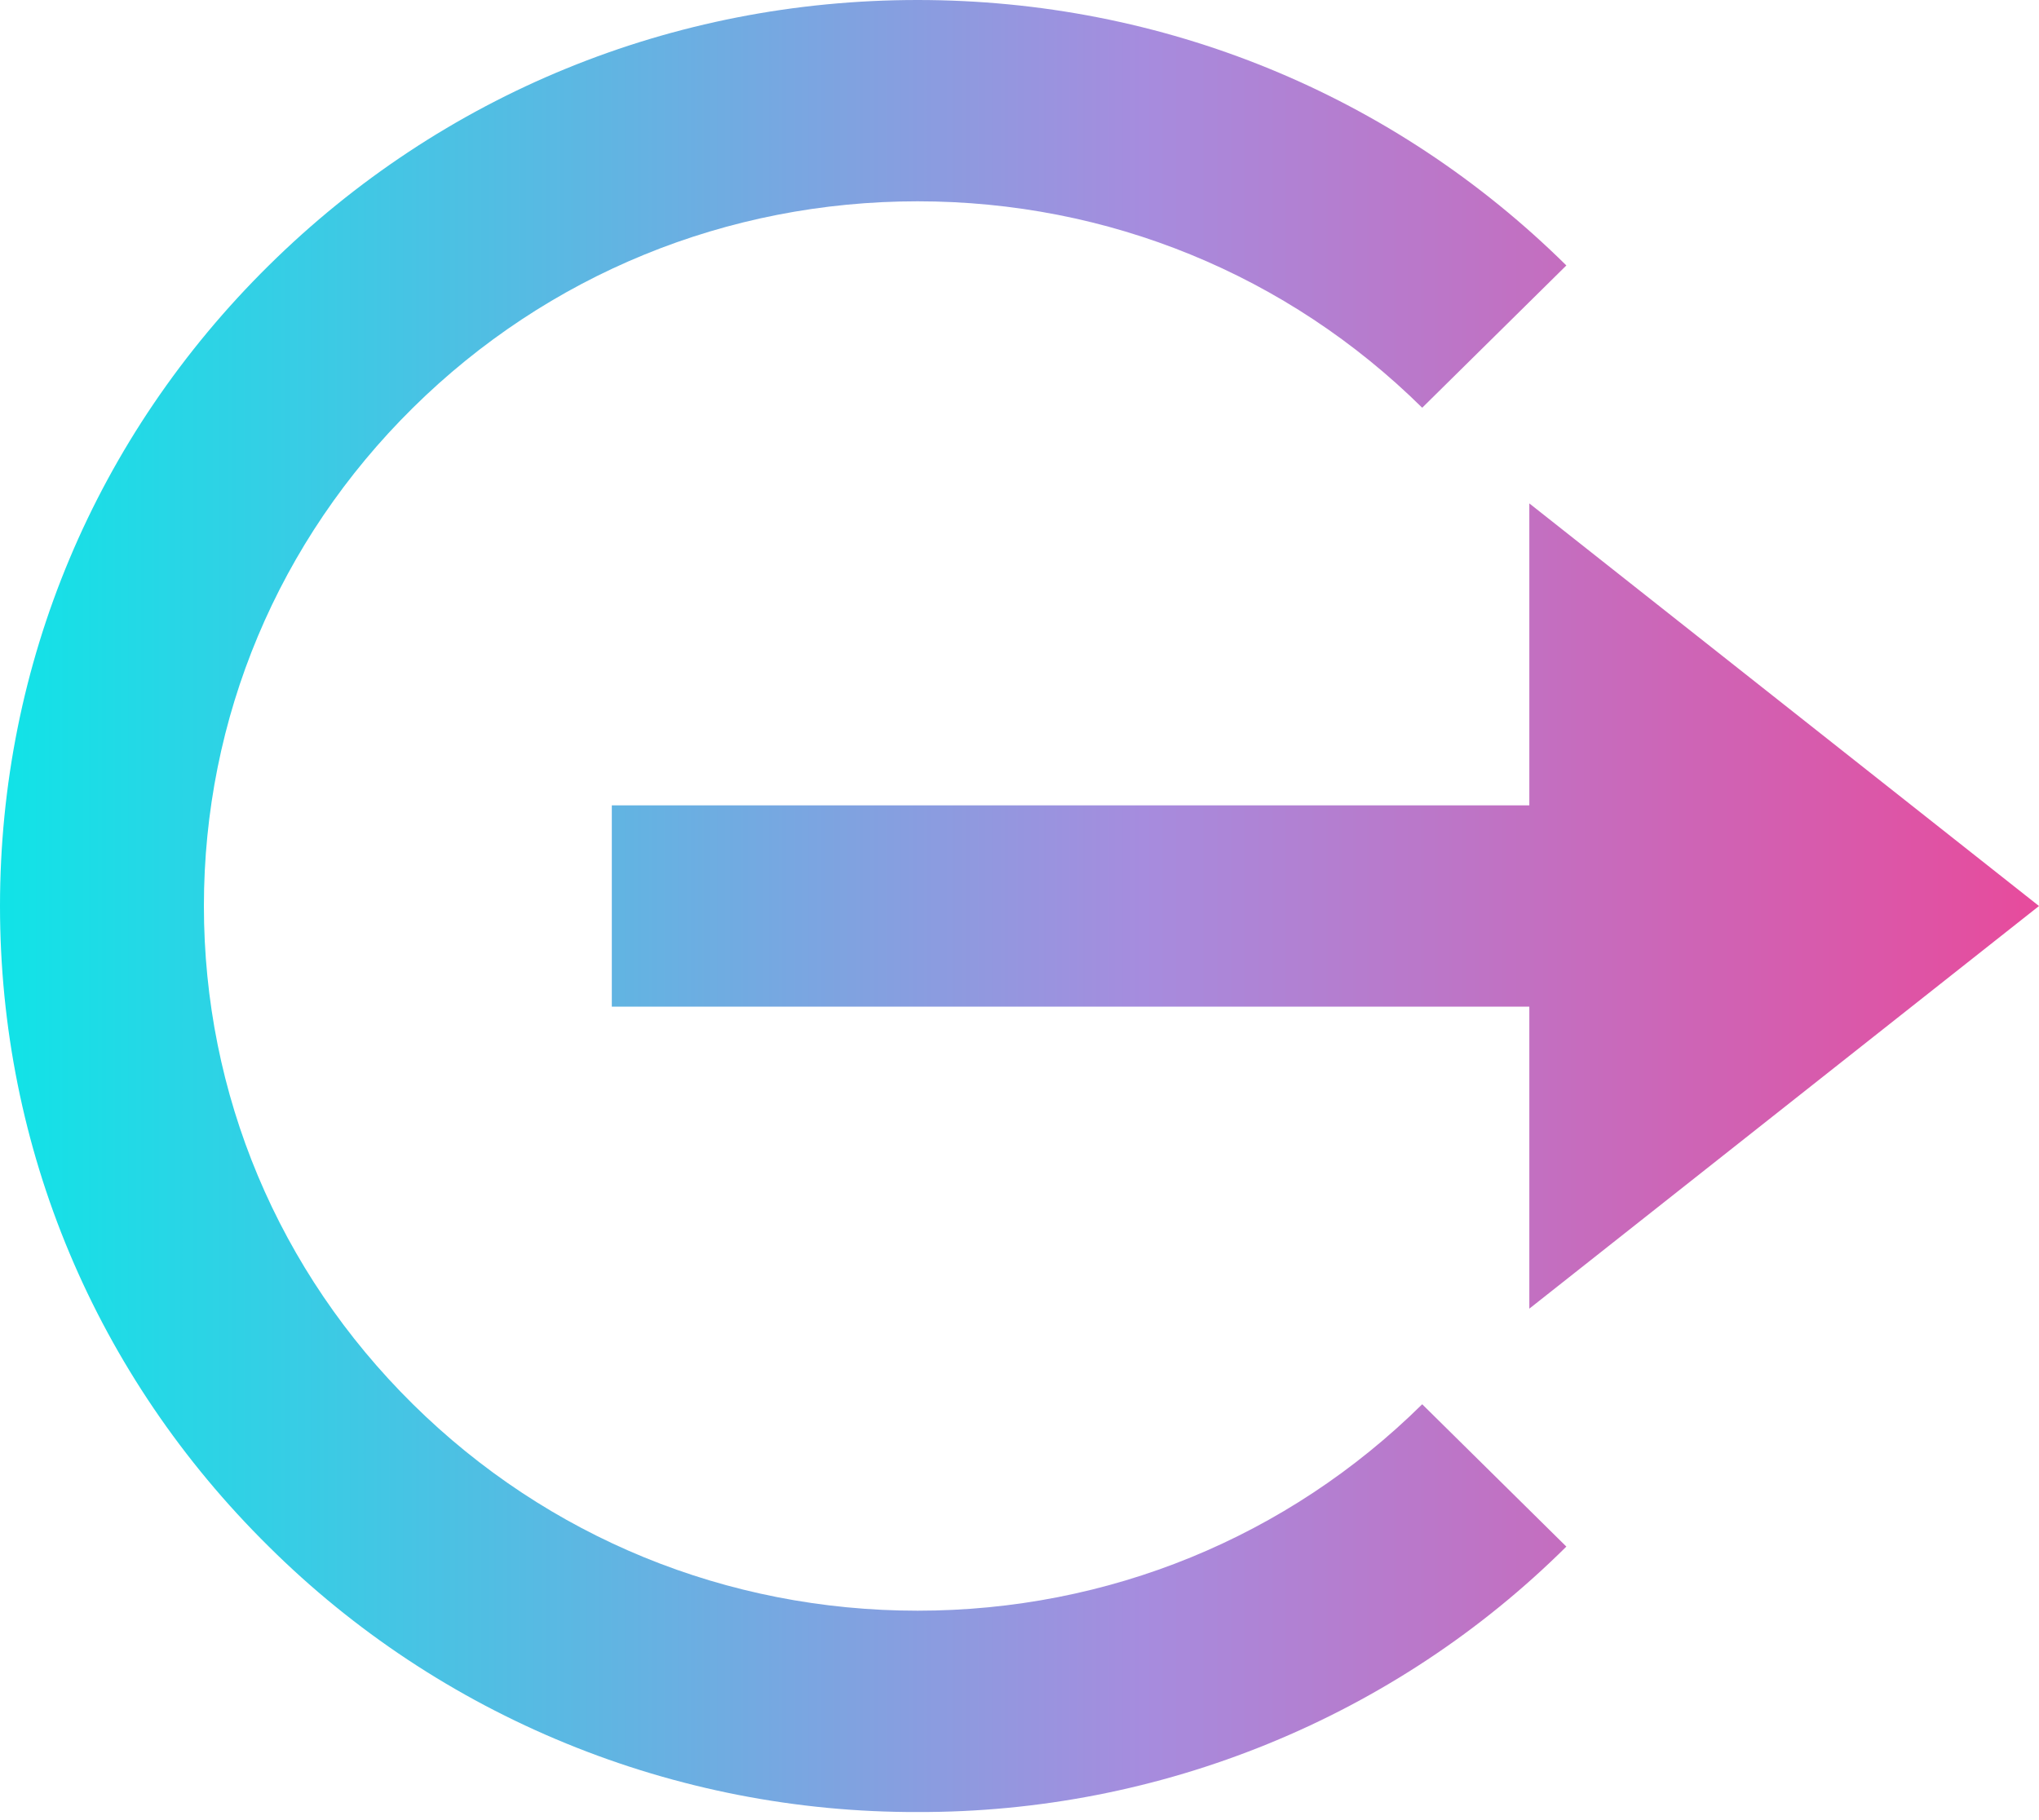 <svg  viewBox="0 0 56 50" fill="none" xmlns="http://www.w3.org/2000/svg">
<g clip-path="url(#clip0_1640_11371)">
<path fill-rule="evenodd" clip-rule="evenodd" d="M34.849 47.895C31.791 49.147 28.511 49.787 25.201 49.778C21.89 49.787 18.61 49.147 15.552 47.895C12.493 46.644 9.717 44.805 7.383 42.486C2.623 37.788 0 31.539 0 24.889C0 18.239 2.623 11.99 7.383 7.292C12.14 2.591 18.467 0 25.201 0C31.934 0 38.262 2.591 43.019 7.292L39.06 11.201C35.358 7.546 30.436 5.53 25.201 5.53C19.965 5.53 15.043 7.546 11.342 11.201C7.641 14.857 5.6 19.718 5.6 24.889C5.6 30.06 7.641 34.921 11.342 38.576C15.043 42.232 19.965 44.247 25.201 44.247C30.436 44.247 35.358 42.232 39.06 38.576L43.019 42.486C40.685 44.805 37.908 46.644 34.849 47.895ZM42.002 13.829L56 24.889L42.002 35.95V27.654H16.803V22.124H42.002V13.829Z" fill="url(#paint0_linear_1640_11371)"/>
</g>
<defs>
<linearGradient id="paint0_linear_1640_11371" x1="65" y1="24.889" x2="-3.5" y2="24.889" gradientUnits="userSpaceOnUse">
<stop stop-color="#FF3384"/>
<stop offset="0.491" stop-color="#A68CDE"/>
<stop offset="1" stop-color="#00EDE8"/>
</linearGradient>
<clipPath id="clip0_1640_11371">
<rect width="56" height="49.778" fill="white"/>
</clipPath>
</defs>
</svg>
